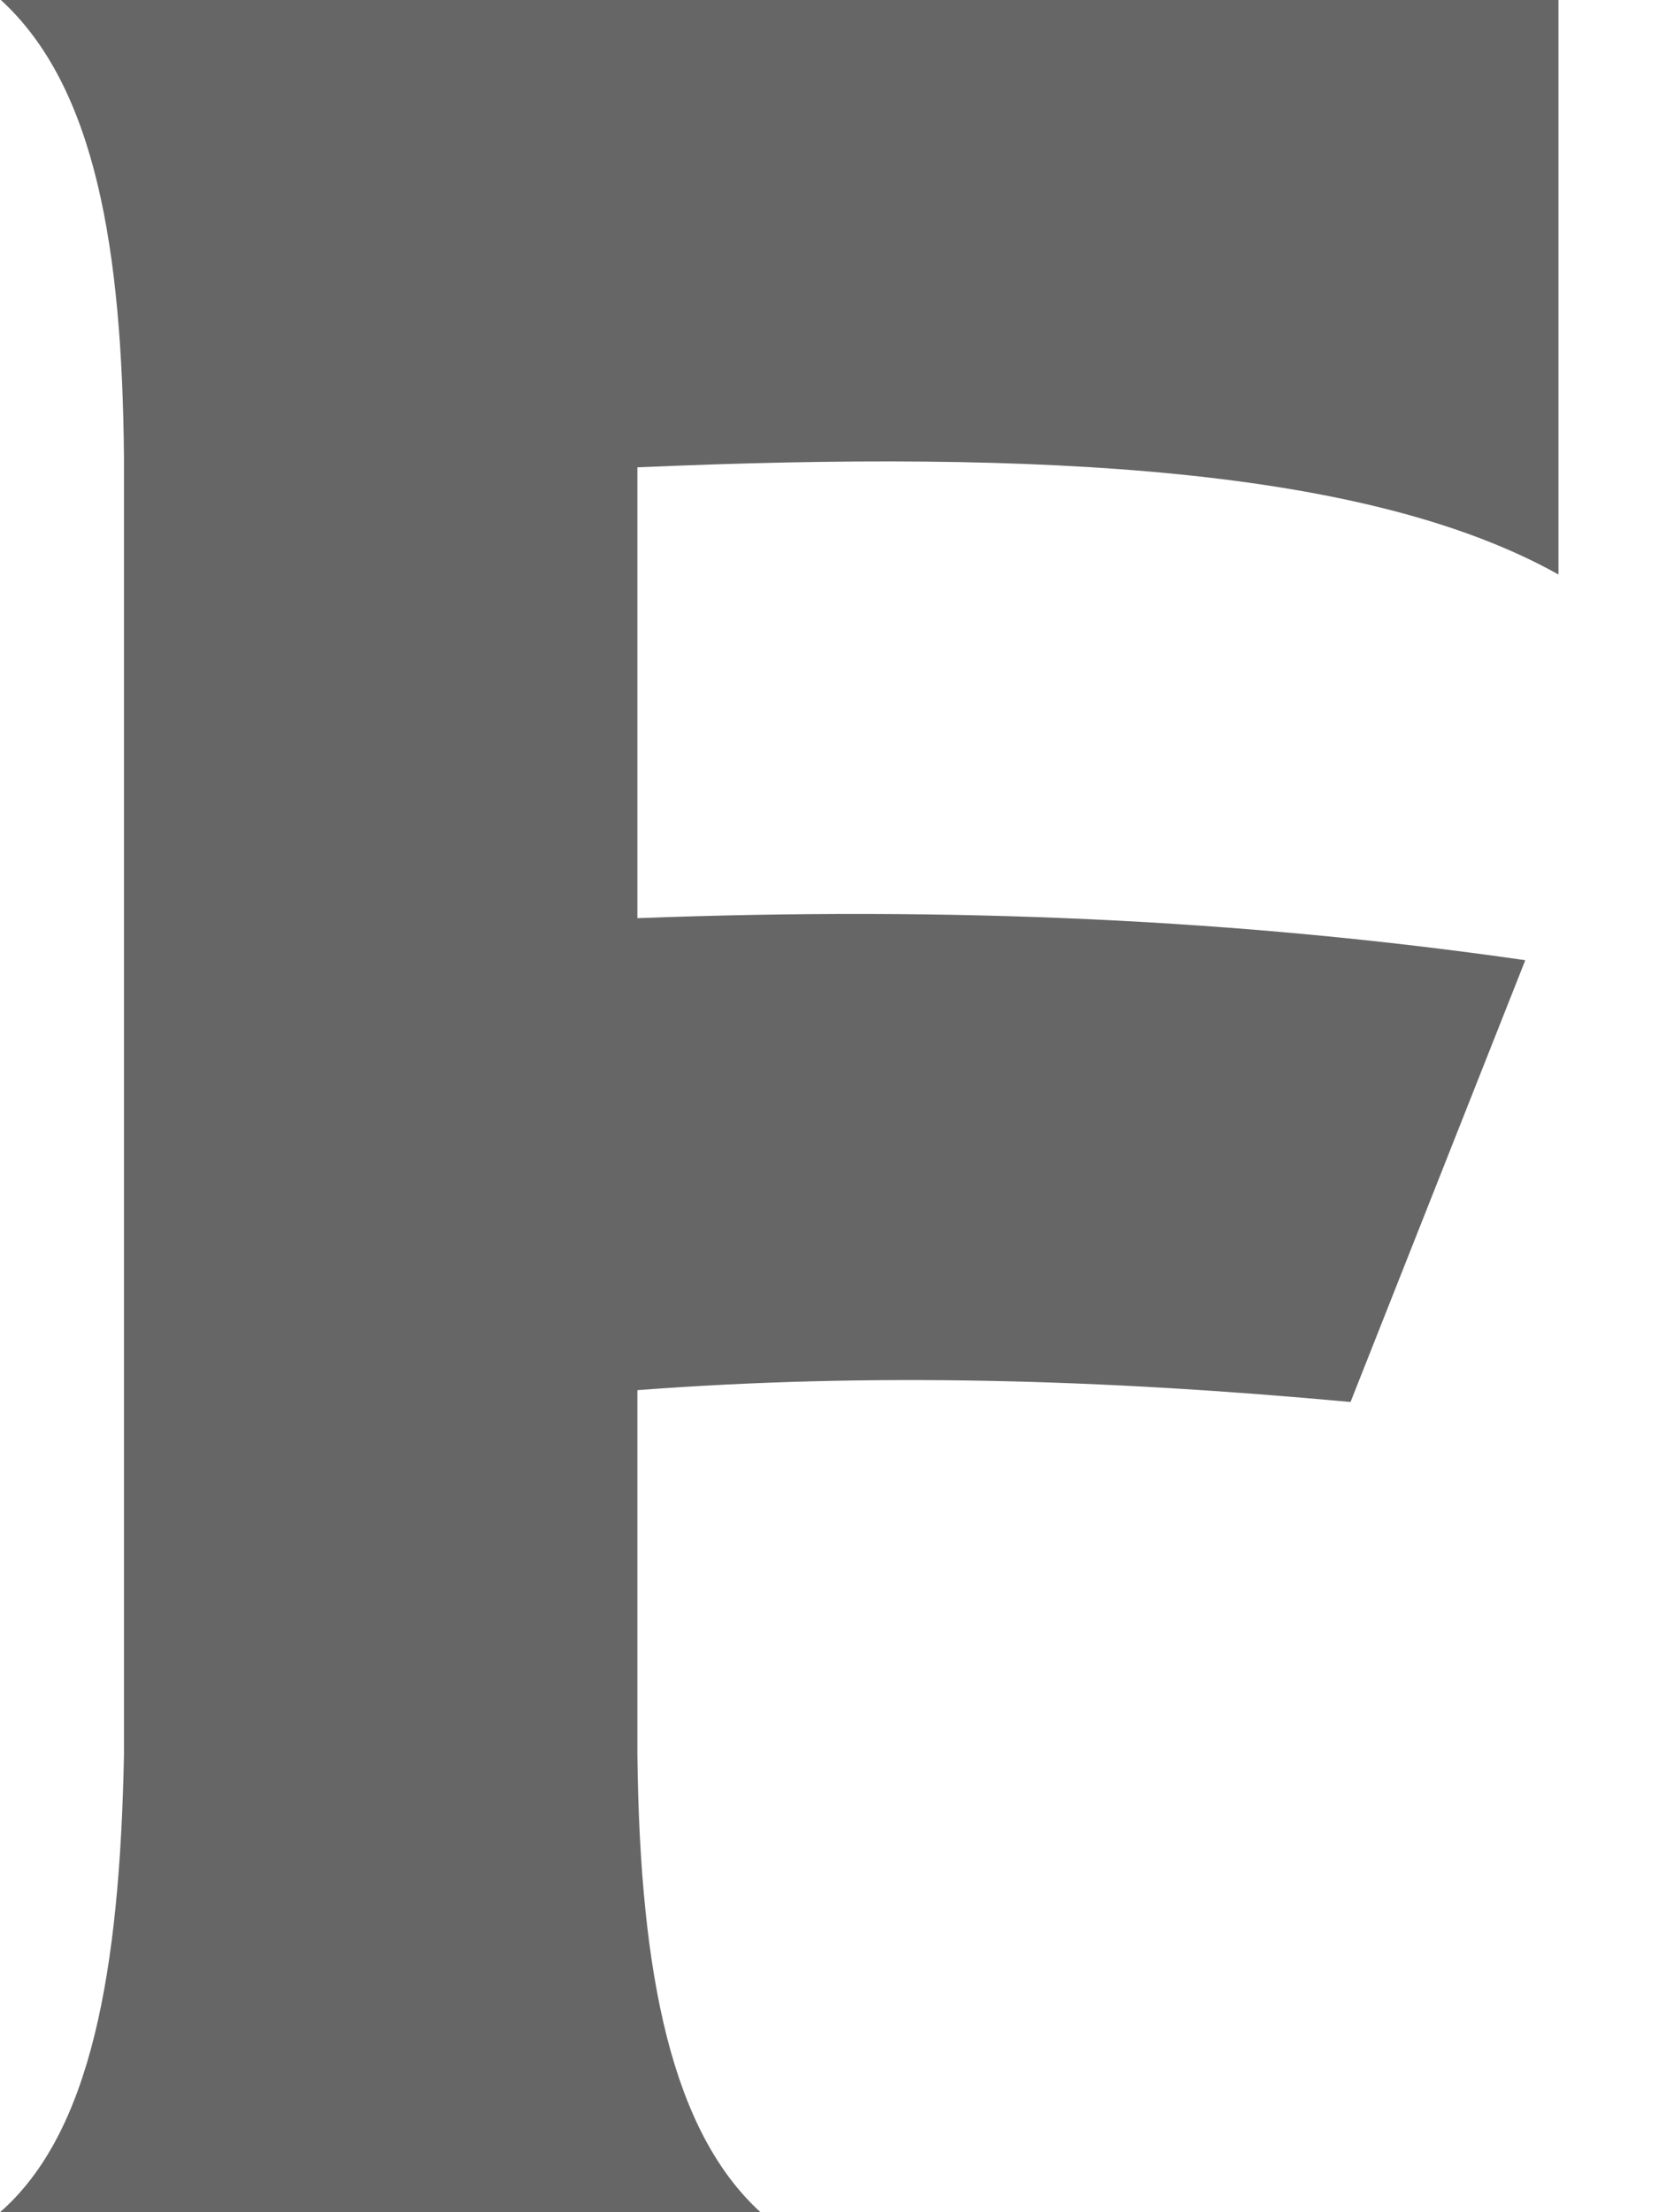<svg id="vector" xmlns="http://www.w3.org/2000/svg" width="15" height="20" viewBox="0 0 15 20"><path fill="#666" d="M14.091,5.192V0H0.008c0.856,0.784 1.096,2.247 1.113,4.135v11.731C1.082,17.826 0.823,19.282 0,20h6.876c-0.795,-0.727 -1.09,-2.118 -1.113,-4.134v-3.298c2.103,-0.16 4.205,-0.1 6.448,0.107l1.58,-3.994c-2.572,-0.37 -5.19,-0.488 -8.028,-0.38V4.225c3.67,-0.16 6.607,0.005 8.328,0.969" fill-rule="evenodd" id="path_0"/></svg>